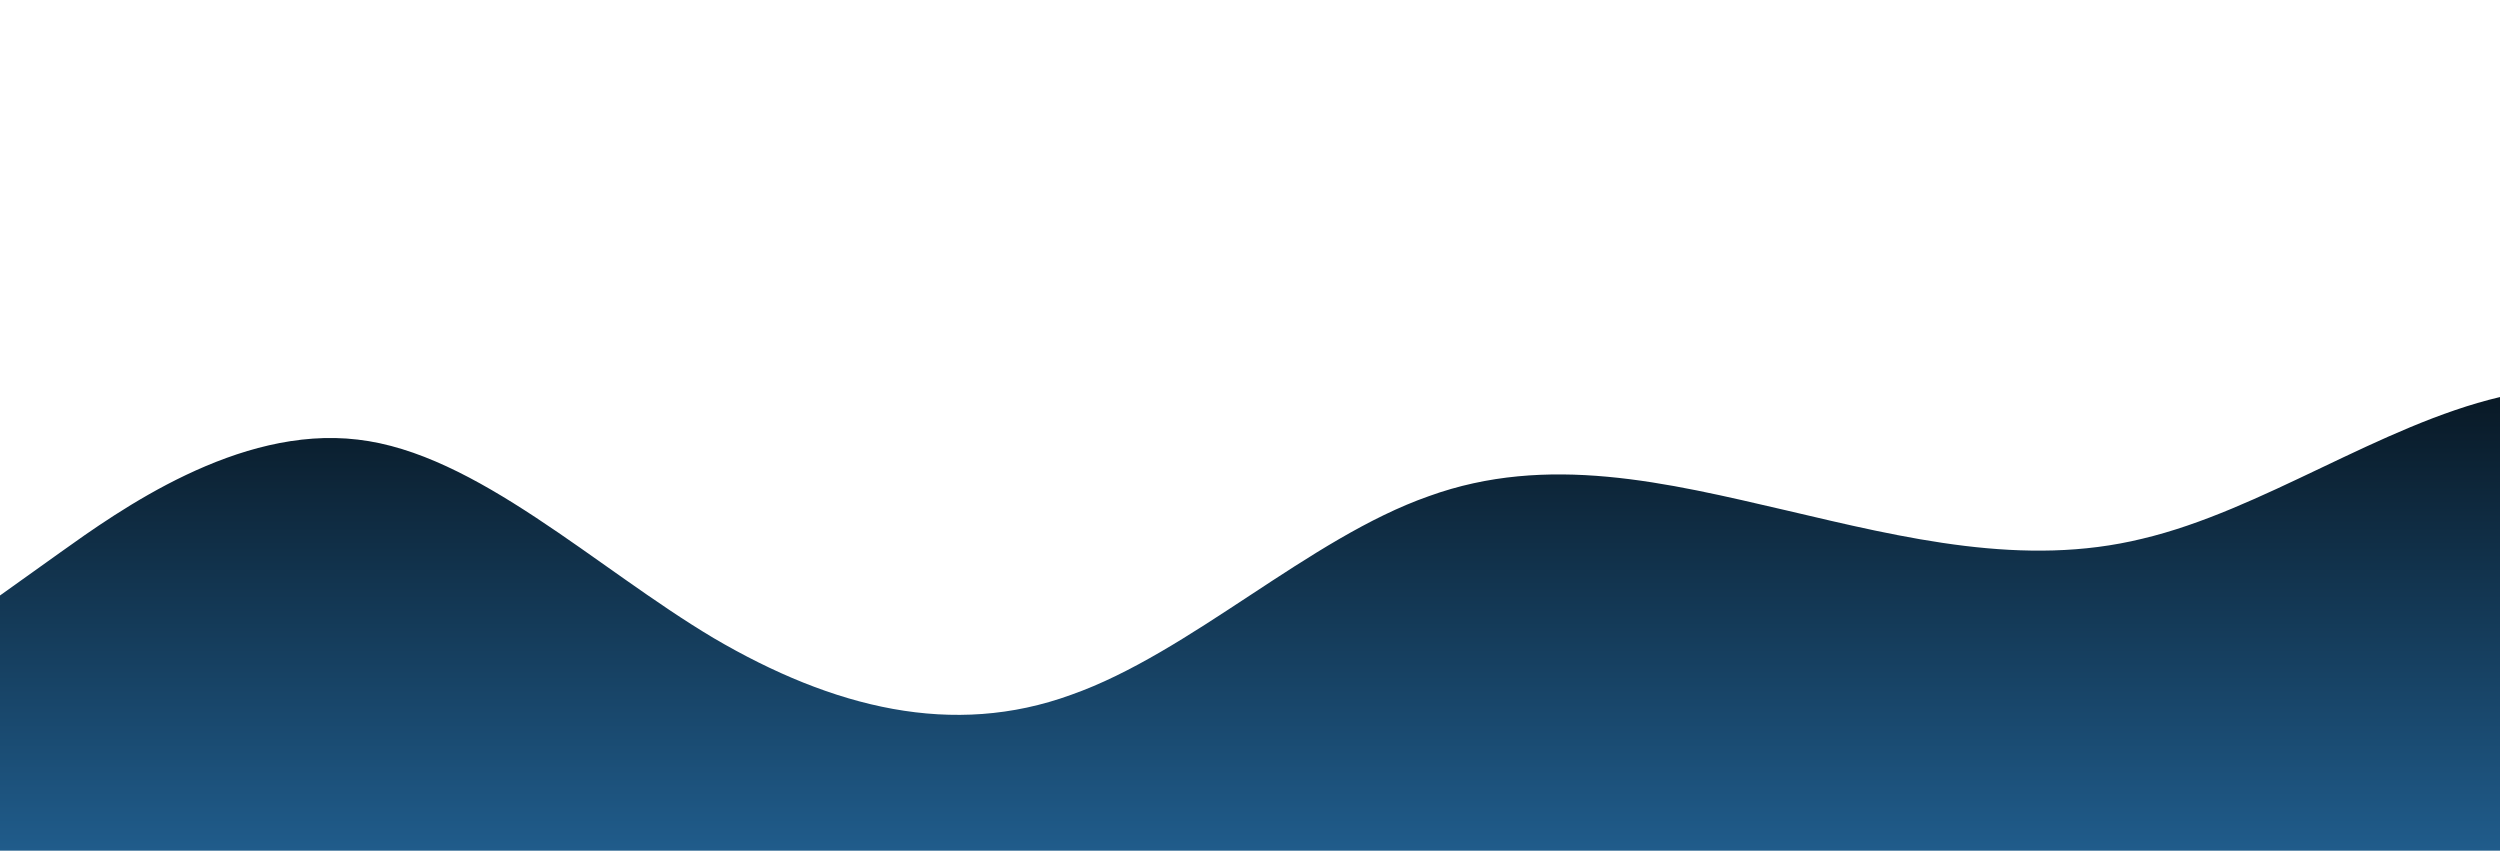 <?xml version="1.0" standalone="no"?>
<svg xmlns:xlink="http://www.w3.org/1999/xlink" id="wave" style="transform:rotate(0deg); transition: 0.3s" viewBox="0 0 1440 490" version="1.1" xmlns="http://www.w3.org/2000/svg"><defs><linearGradient id="sw-gradient-0" x1="0" x2="0" y1="1" y2="0"><stop stop-color="rgba(31.878, 91.941, 139.204, 1)" offset="0%"/><stop stop-color="rgba(0, 0, 0, 1)" offset="100%"/></linearGradient></defs><path style="transform:translate(0, 0px); opacity:1" fill="url(#sw-gradient-0)" d="M0,343L34.3,318.5C68.6,294,137,245,206,253.2C274.3,261,343,327,411,367.5C480,408,549,425,617,400.2C685.7,376,754,310,823,285.8C891.4,261,960,278,1029,294C1097.1,310,1166,327,1234,310.3C1302.9,294,1371,245,1440,228.7C1508.6,212,1577,229,1646,236.8C1714.3,245,1783,245,1851,253.2C1920,261,1989,278,2057,245C2125.7,212,2194,131,2263,155.2C2331.4,180,2400,310,2469,375.7C2537.1,441,2606,441,2674,400.2C2742.9,359,2811,278,2880,220.5C2948.6,163,3017,131,3086,155.2C3154.3,180,3223,261,3291,294C3360,327,3429,310,3497,302.2C3565.7,294,3634,294,3703,261.3C3771.4,229,3840,163,3909,187.8C3977.1,212,4046,327,4114,334.8C4182.9,343,4251,245,4320,228.7C4388.6,212,4457,278,4526,318.5C4594.3,359,4663,376,4731,383.8C4800,392,4869,392,4903,392L4937.1,392L4937.1,490L4902.9,490C4868.6,490,4800,490,4731,490C4662.9,490,4594,490,4526,490C4457.1,490,4389,490,4320,490C4251.4,490,4183,490,4114,490C4045.7,490,3977,490,3909,490C3840,490,3771,490,3703,490C3634.3,490,3566,490,3497,490C3428.6,490,3360,490,3291,490C3222.9,490,3154,490,3086,490C3017.1,490,2949,490,2880,490C2811.4,490,2743,490,2674,490C2605.7,490,2537,490,2469,490C2400,490,2331,490,2263,490C2194.3,490,2126,490,2057,490C1988.6,490,1920,490,1851,490C1782.9,490,1714,490,1646,490C1577.1,490,1509,490,1440,490C1371.4,490,1303,490,1234,490C1165.7,490,1097,490,1029,490C960,490,891,490,823,490C754.3,490,686,490,617,490C548.6,490,480,490,411,490C342.9,490,274,490,206,490C137.1,490,69,490,34,490L0,490Z"/></svg>